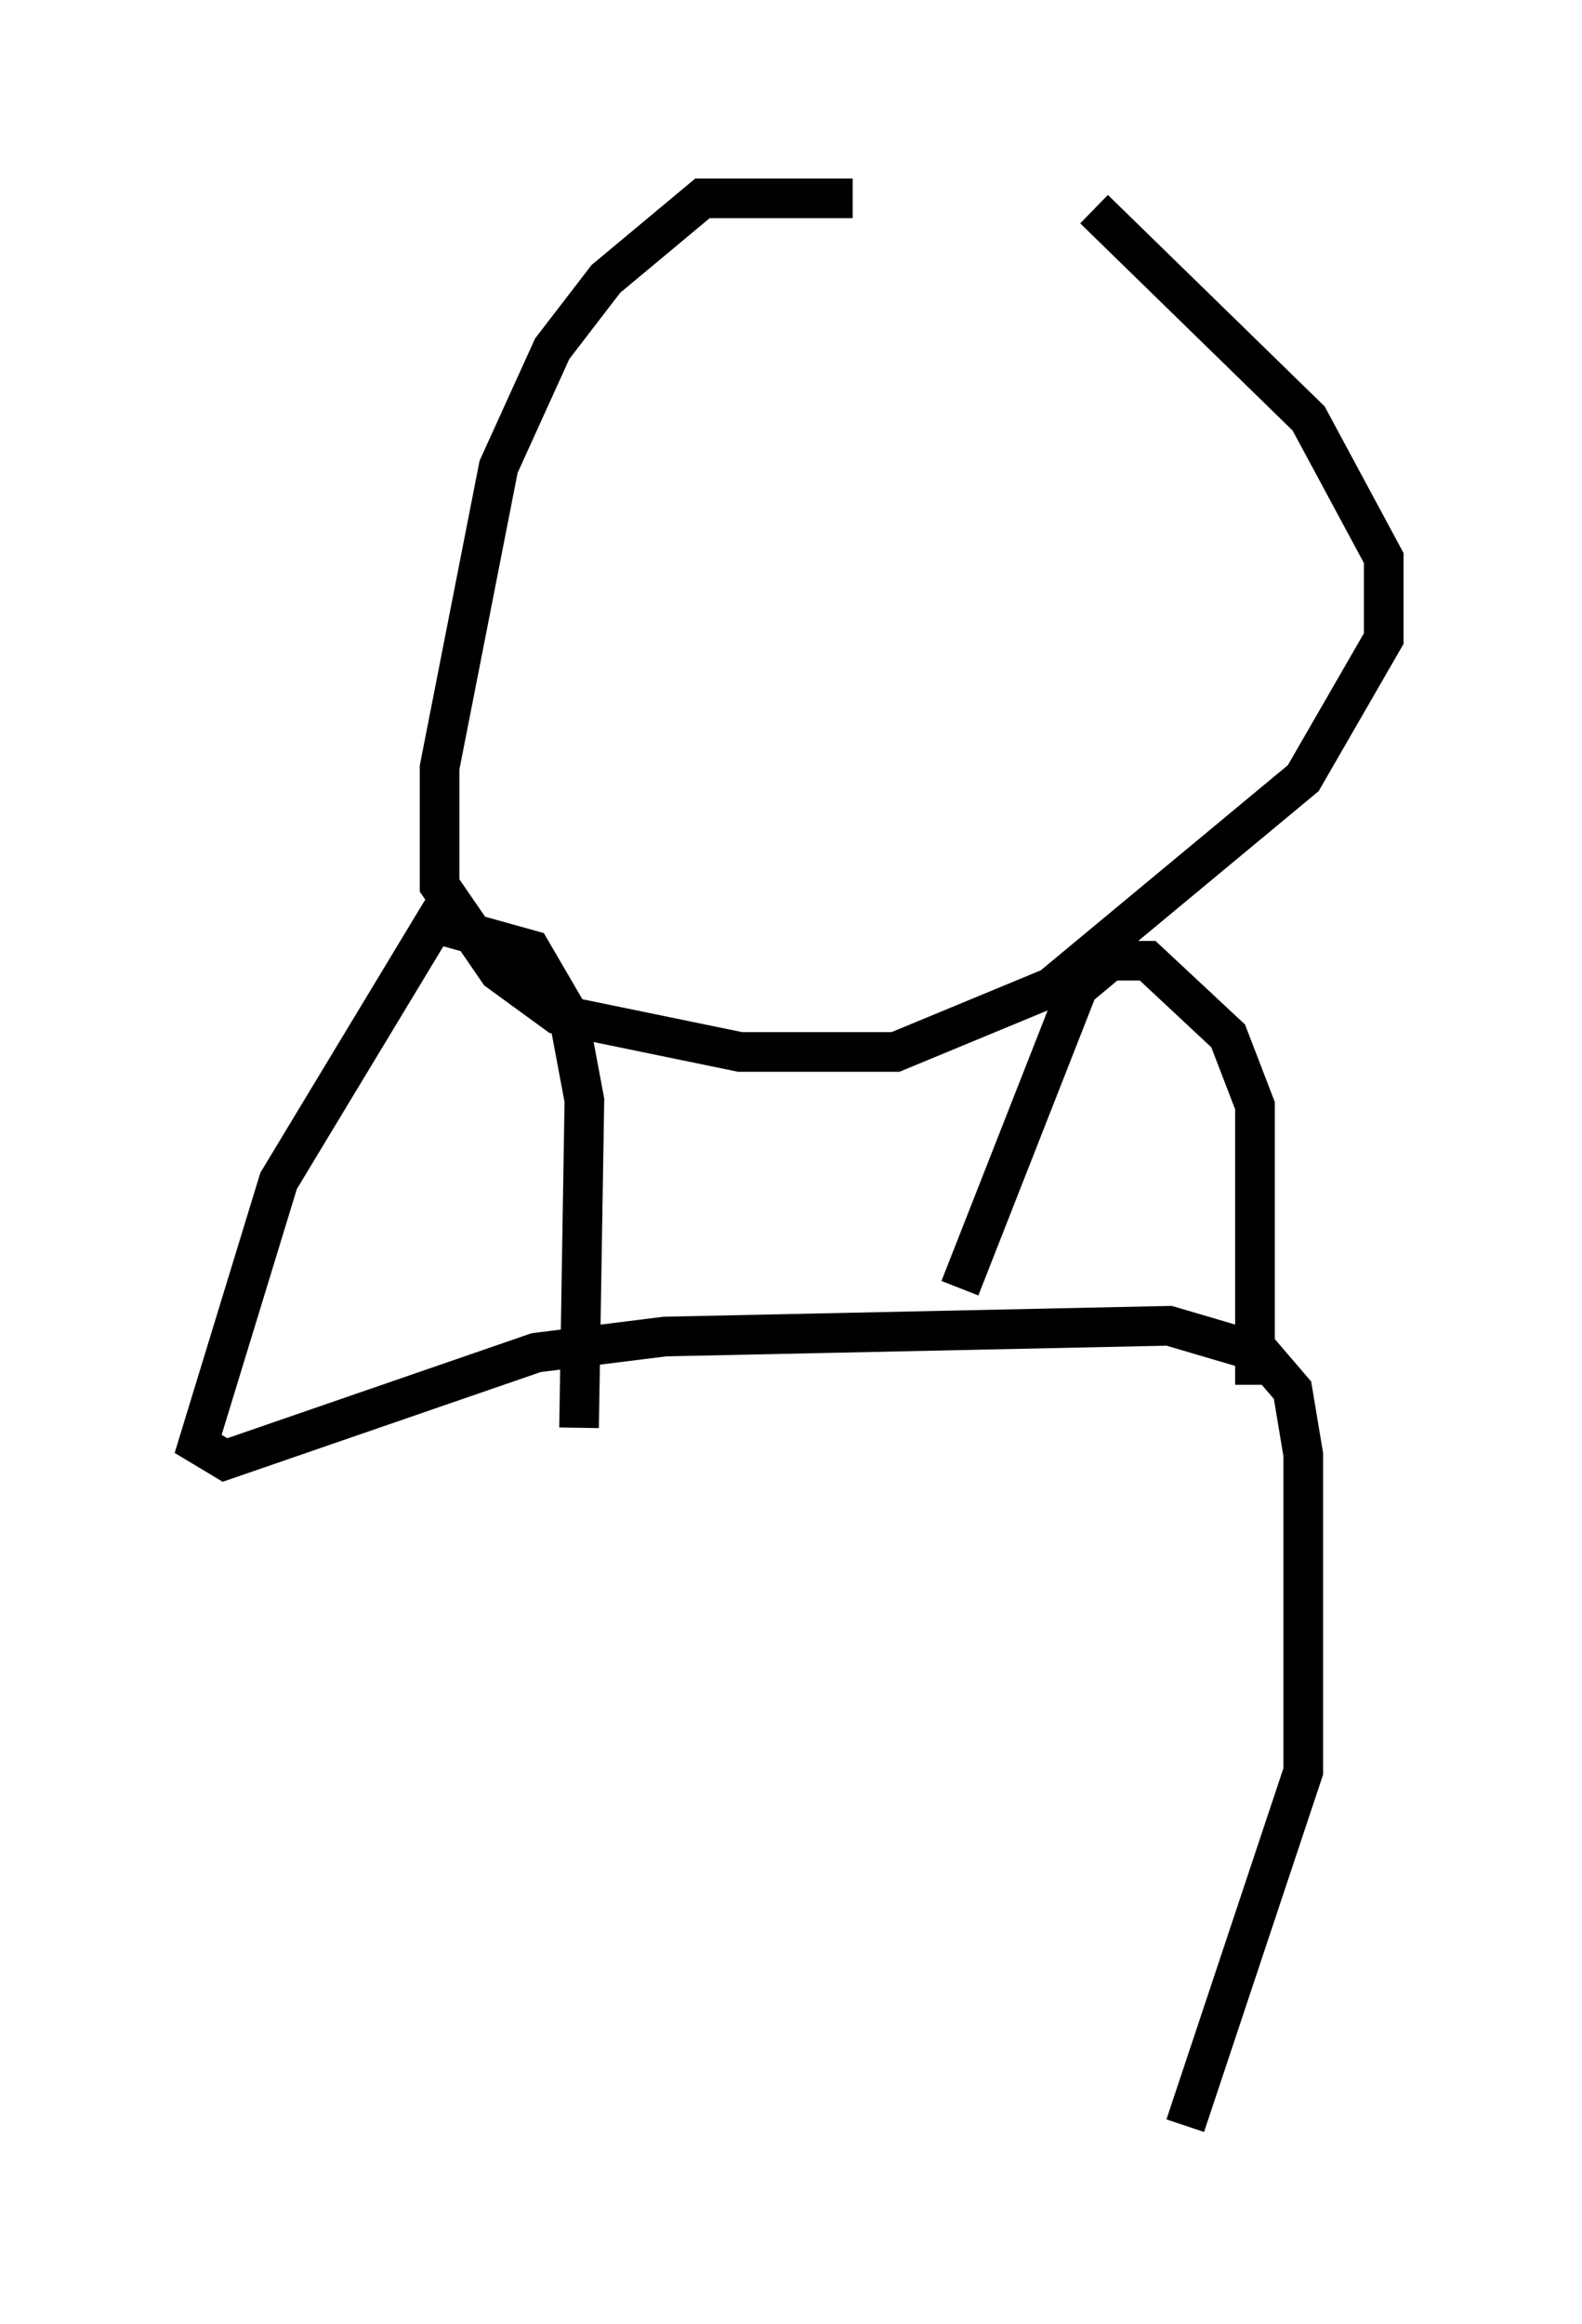 <?xml version="1.0" encoding="utf-8" ?>
<svg baseProfile="full" height="58.579" version="1.1" width="39.905" xmlns="http://www.w3.org/2000/svg" xmlns:ev="http://www.w3.org/2001/xml-events" xmlns:xlink="http://www.w3.org/1999/xlink"><defs /><rect fill="white" height="58.579" width="39.905" x="0" y="0" /><path d="M27.733, 6.353 m-6.225, -1.353 l-3.789, 0.0 -2.436, 2.03 l-1.353, 1.759 -1.353, 2.977 l-1.488, 7.578 0.0, 2.977 l1.488, 2.165 1.488, 1.083 l4.601, 0.947 3.924, 0.0 l3.924, -1.624 6.36, -5.277 l2.03, -3.518 0.0, -2.03 l-1.894, -3.518 -5.413, -5.277 m4.059, 29.634 l0.0, -7.036 -0.677, -1.759 l-2.03, -1.894 -0.947, 0.0 l-0.812, 0.677 -2.977, 7.578 m-9.607, 3.518 l0.135, -8.254 -0.406, -2.165 l-0.947, -1.624 -2.436, -0.677 l-3.924, 6.495 -2.03, 6.631 l0.677, 0.406 7.848, -2.706 l3.248, -0.406 12.72, -0.271 l2.3, 0.677 0.812, 0.947 l0.271, 1.624 0.0, 7.984 l-2.977, 8.931 " fill="none" stroke="black" stroke-width="1" /></svg>